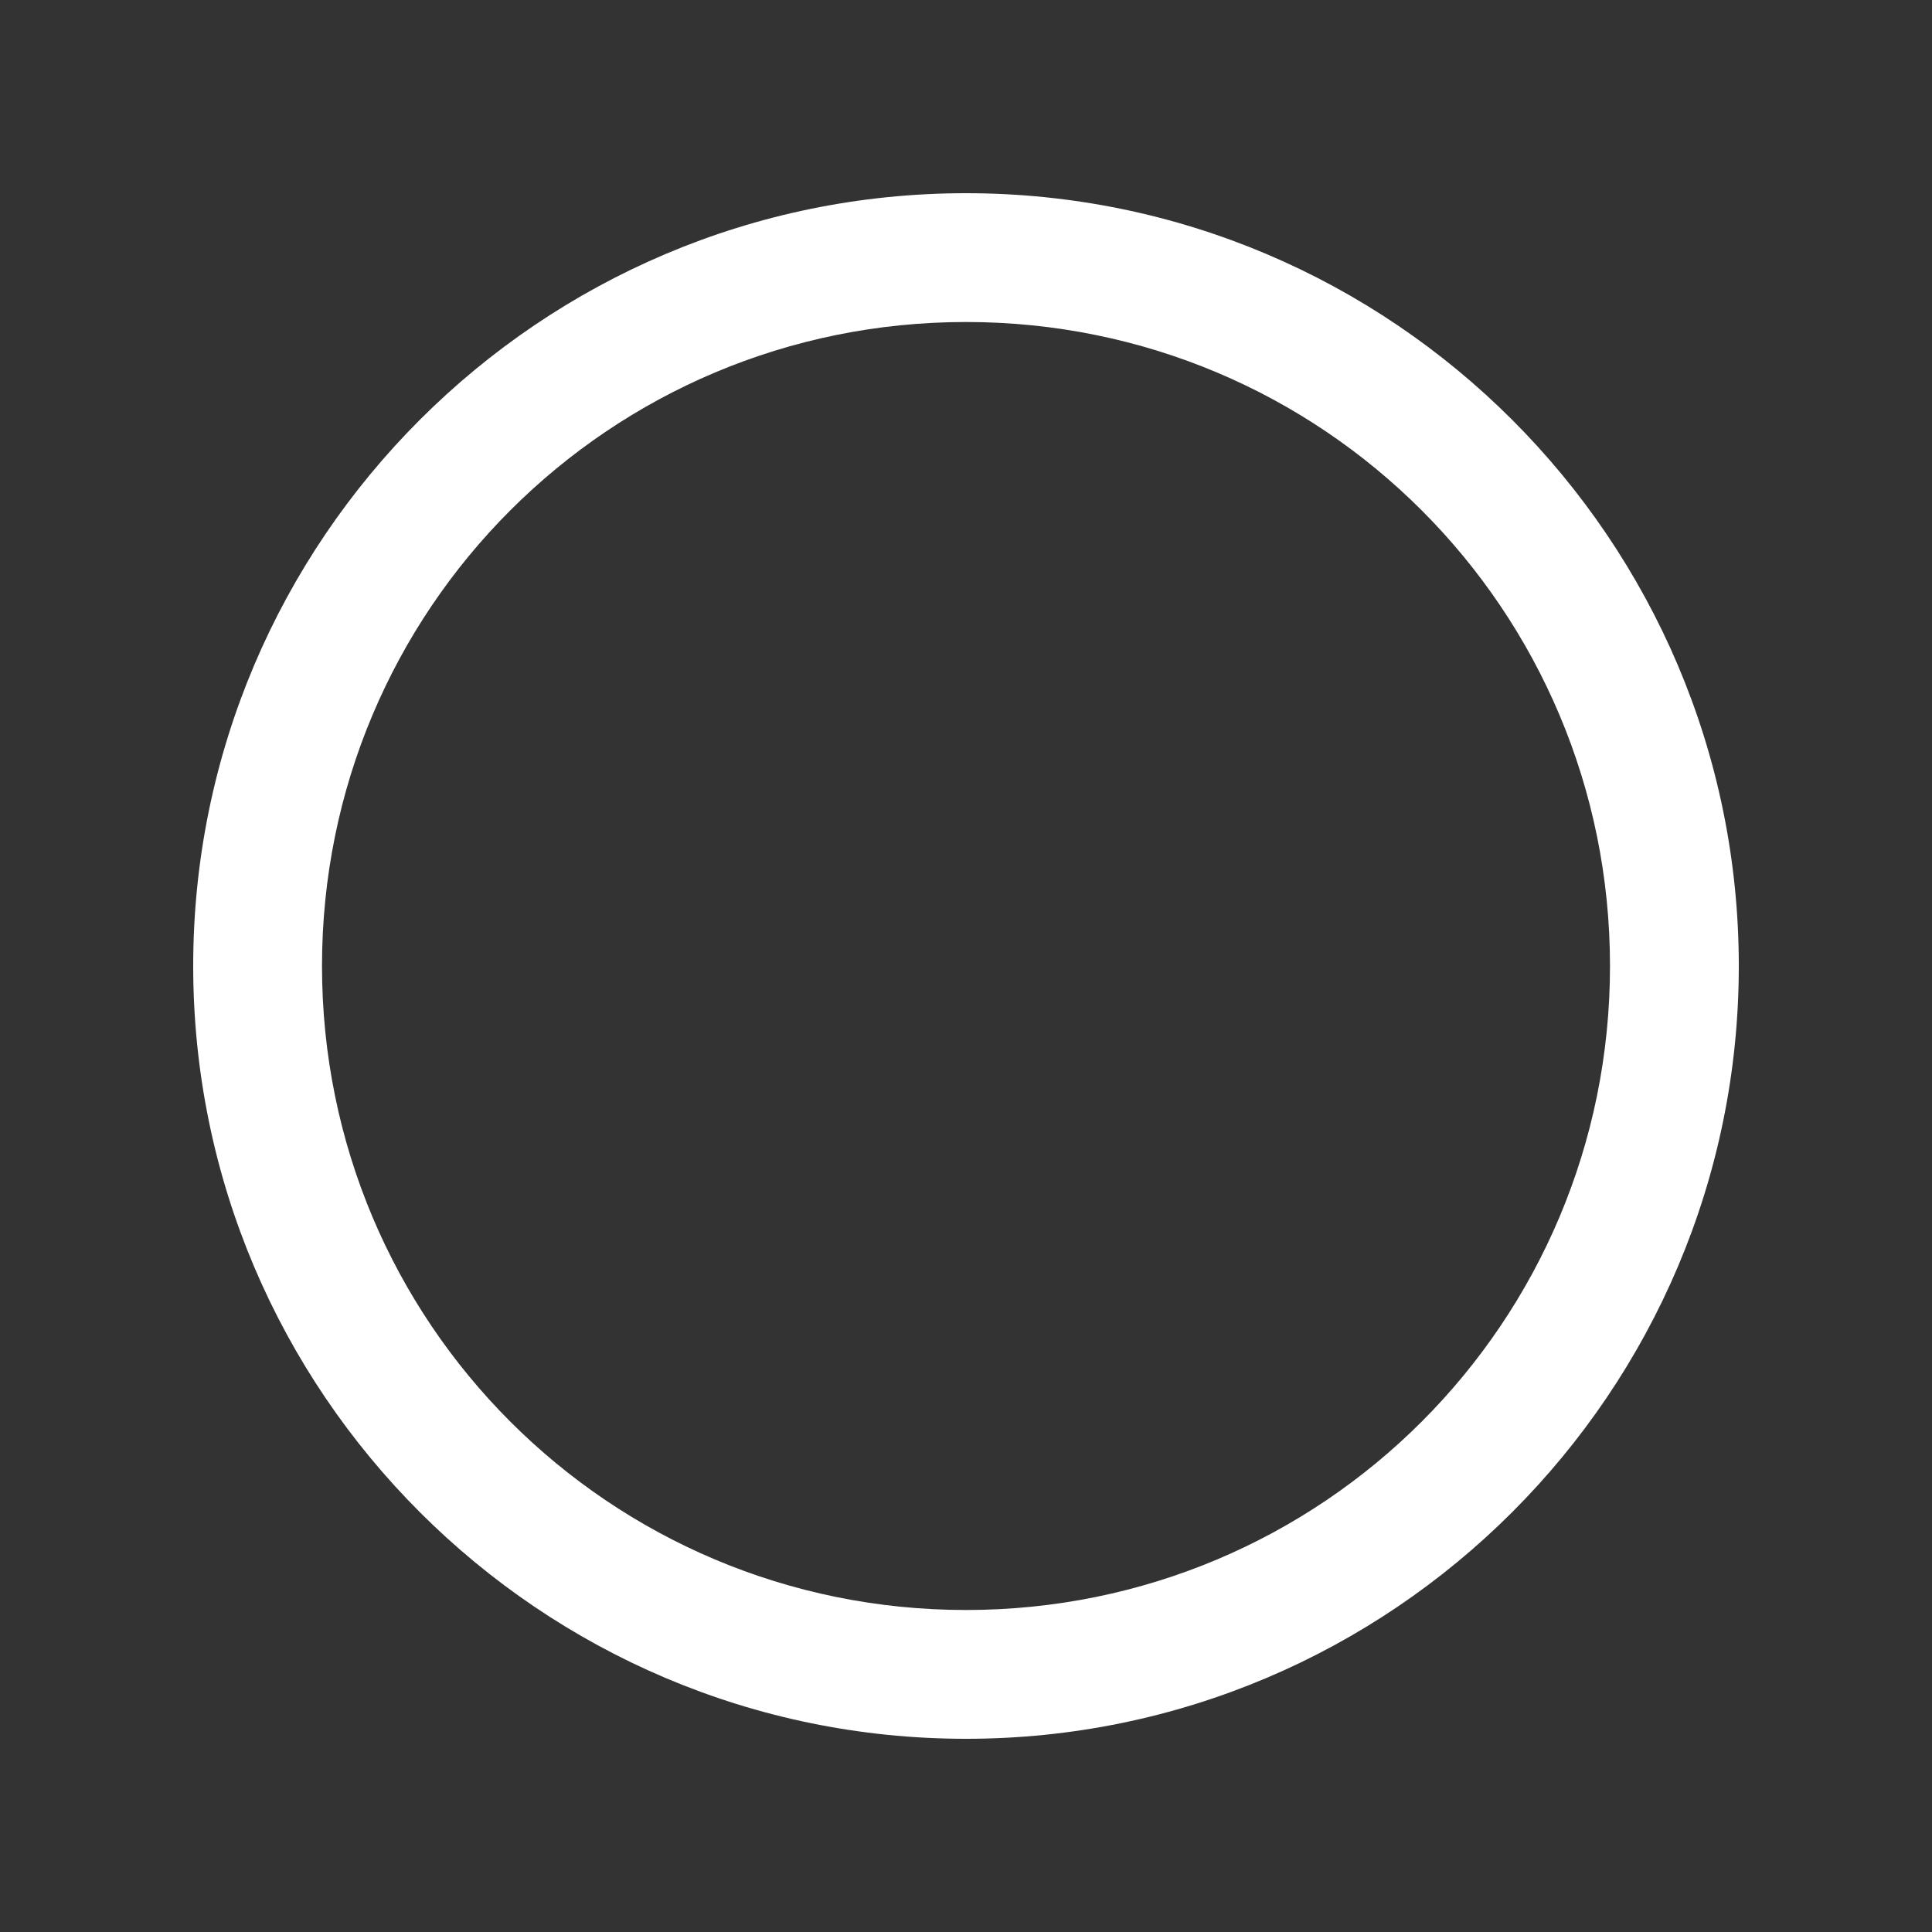 <svg xmlns="http://www.w3.org/2000/svg" viewBox="0 0 30 30" width="32px" height="32px">
  <rect x="0" y="0" width="30" height="30" fill="#333333" stroke="none"/>
  <path d="M 15 3 C 8.384 3 3 8.384 3 15 C 3 21.616 8.384 27 15 27 C 21.616 27 27 21.616 27 15 C 27 8.384 21.616 3 15 3 z M 15 5 C 20.535 5 25 9.465 25 15 C 25 20.535 20.535 25 15 25 C 9.465 25 5 20.535 5 15 C 5 9.465 9.465 5 15 5 z" fill="#FFFFFF" />
</svg>